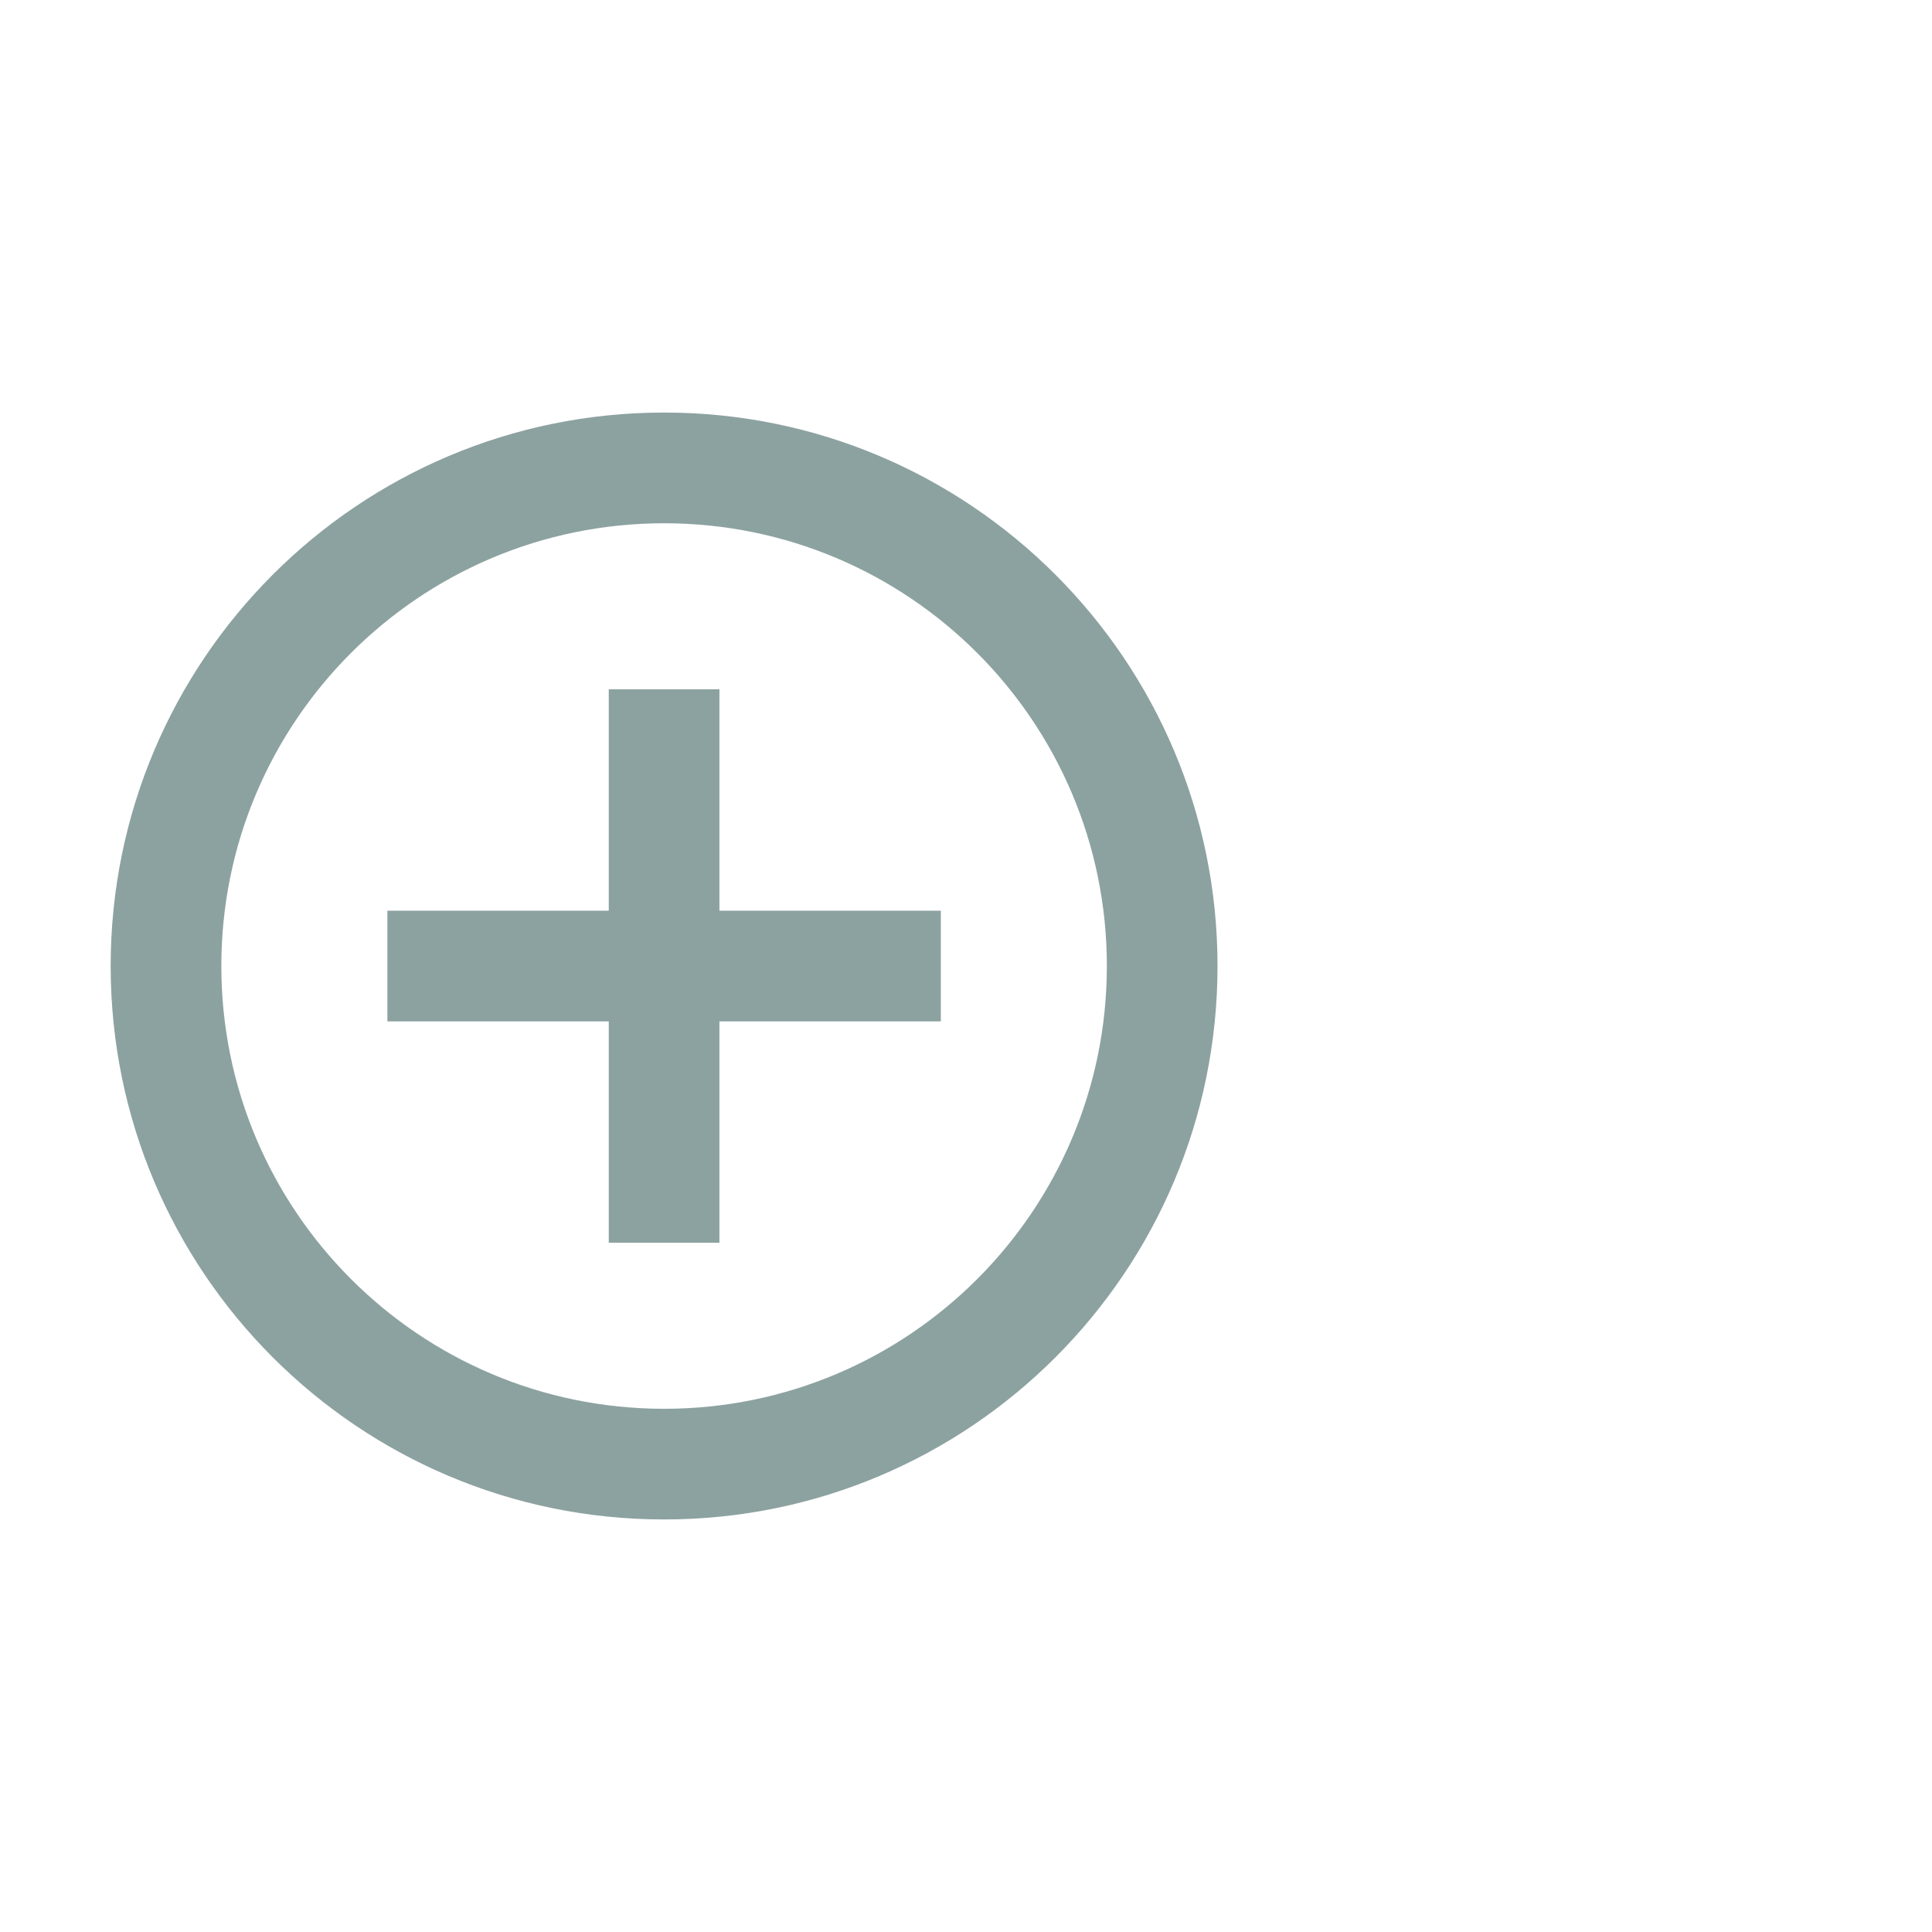 <svg width="32" height="32" viewBox="0 0 32 32" fill="none" xmlns="http://www.w3.org/2000/svg">
<path d="M10.083 15.084V11.417H11.916V15.084H15.583V16.917H11.916V20.584H10.083V16.917H6.416V15.084H10.083ZM11 25.167C5.937 25.167 1.833 21.063 1.833 16C1.833 10.938 5.937 6.833 11 6.833C16.062 6.833 20.166 10.938 20.166 16C20.166 21.063 16.062 25.167 11 25.167ZM11 23.334C15.05 23.334 18.333 20.05 18.333 16C18.333 11.95 15.05 8.667 11 8.667C6.95 8.667 3.666 11.95 3.666 16C3.666 20.05 6.95 23.334 11 23.334Z" fill="#8CA2A0"/>
</svg>
